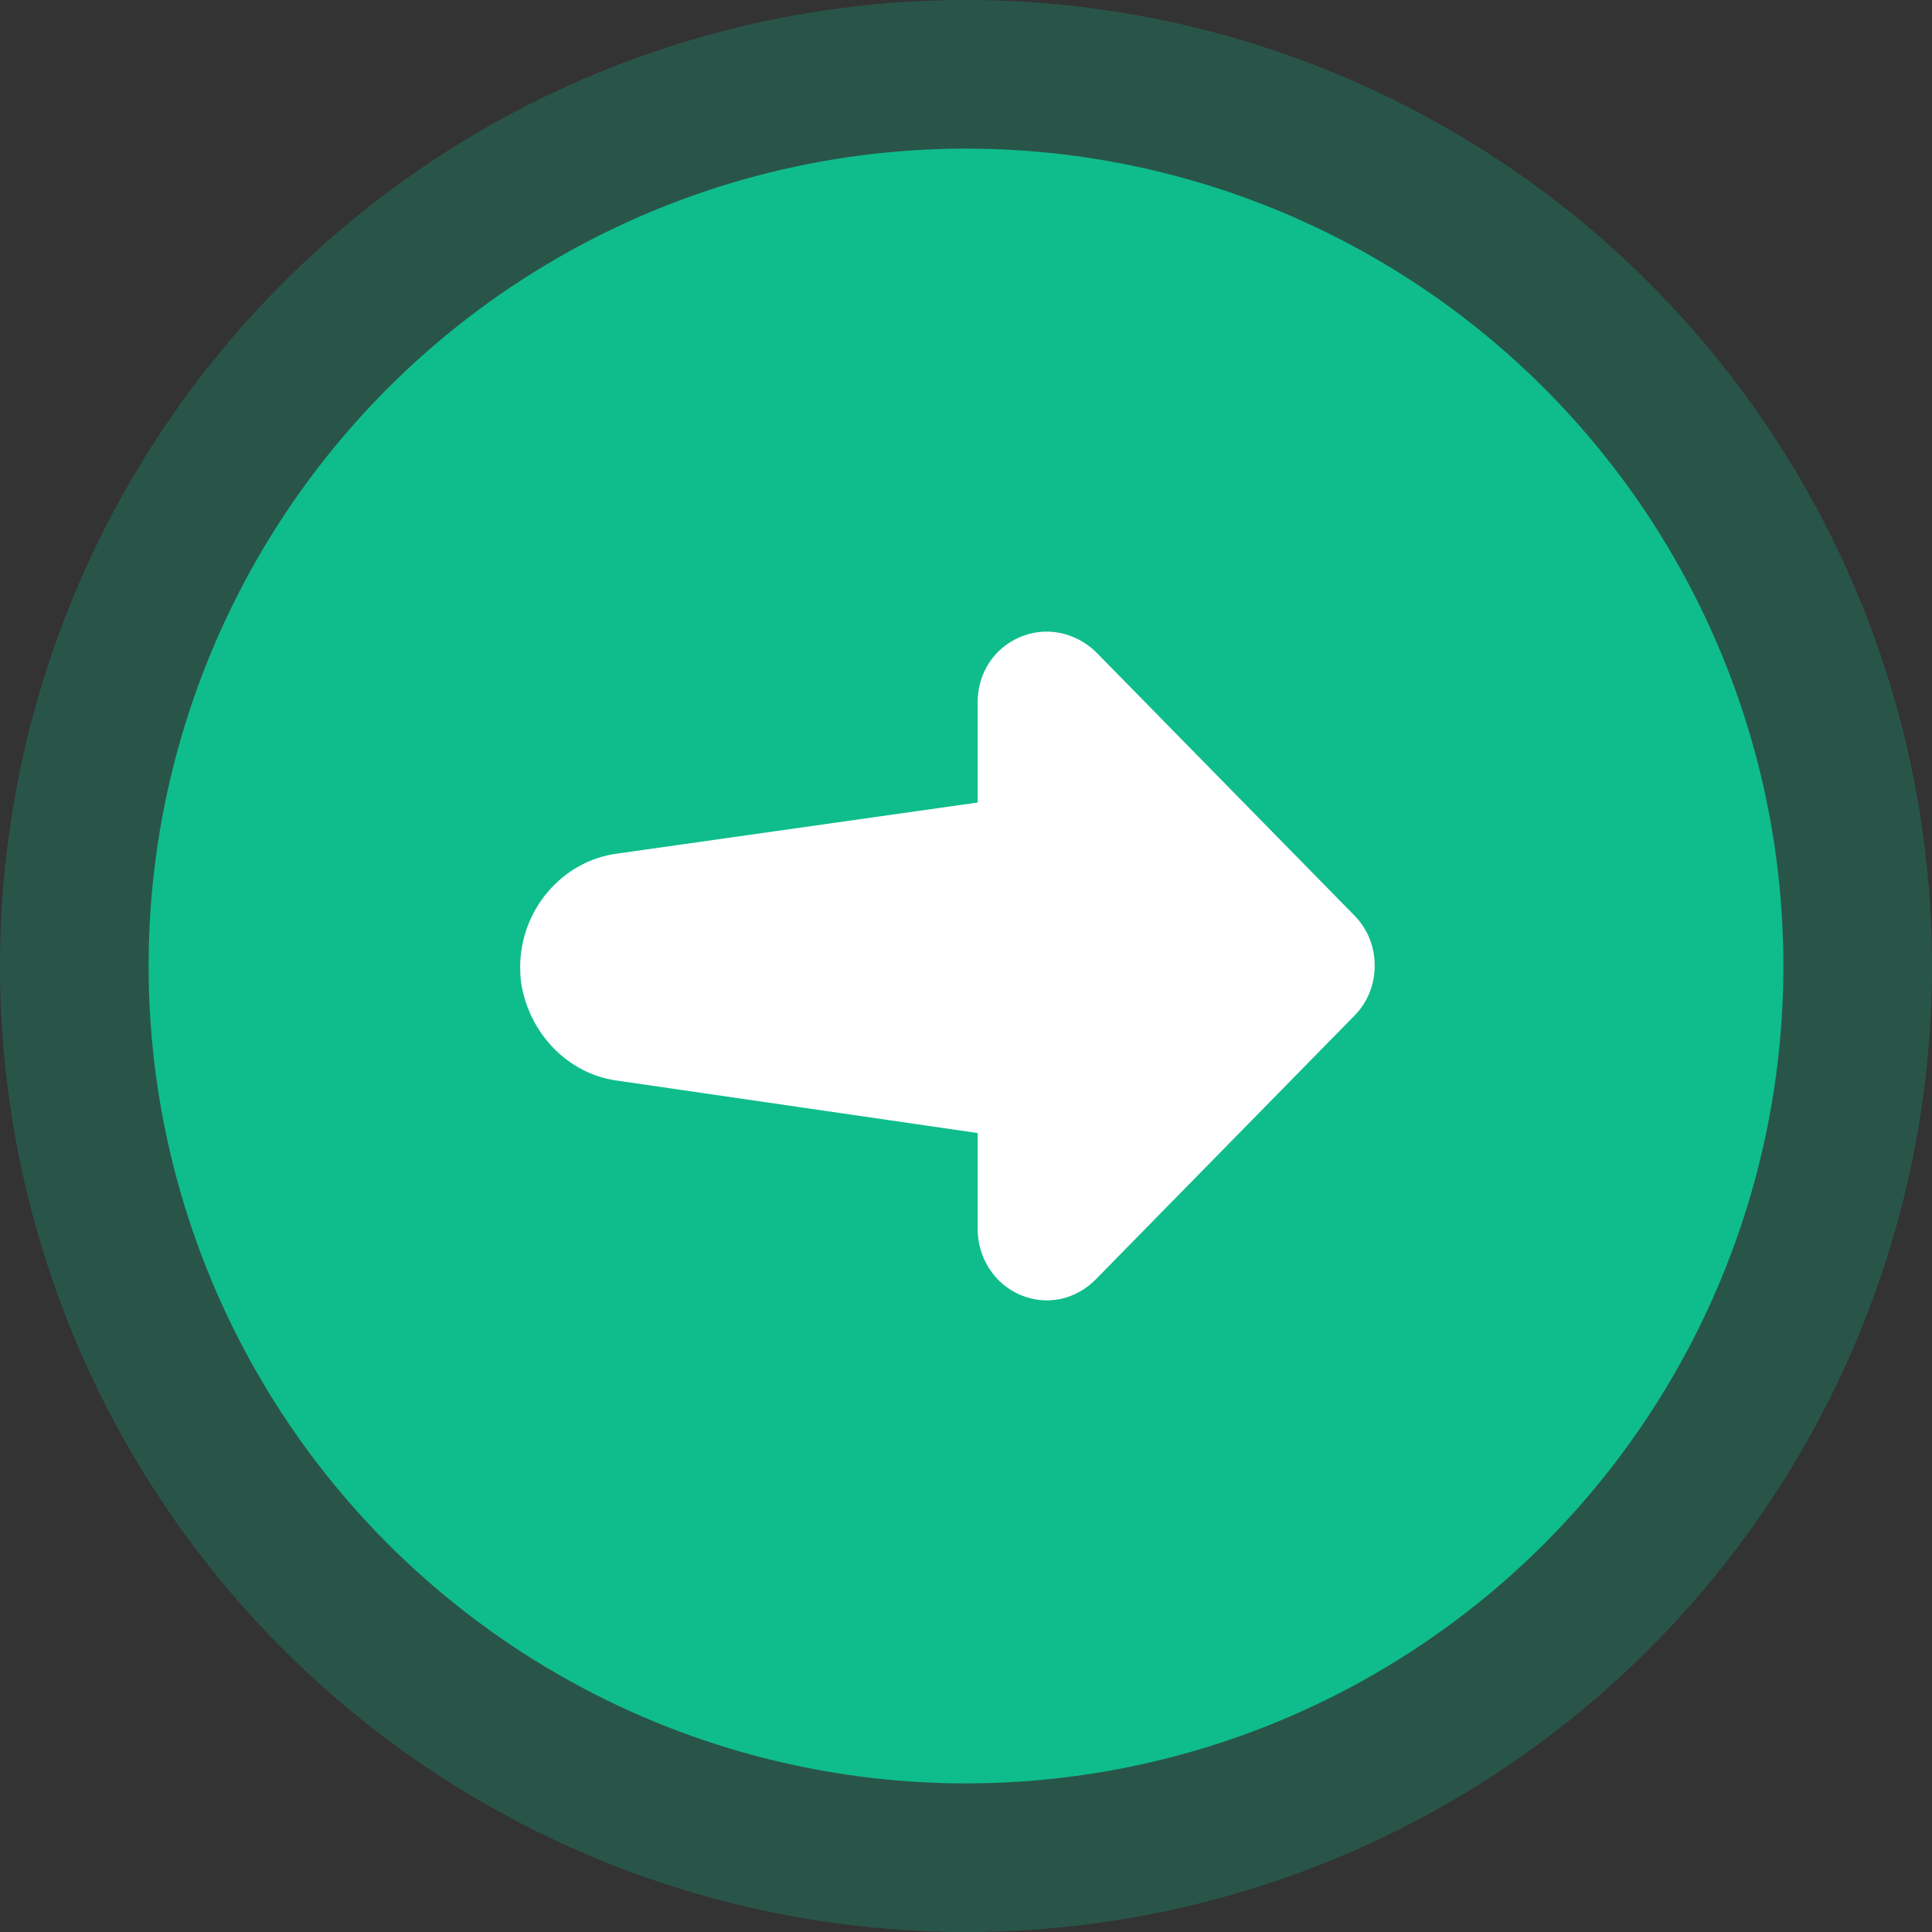 <svg width="52" height="52" viewBox="0 0 52 52" fill="none" xmlns="http://www.w3.org/2000/svg">
<rect x="0" y="0" width="52" height="52" fill="#333333" stroke="none"/>
<circle cx="26" cy="26" r="26" transform="rotate(180 26 26)" fill="#0FBD8C" fill-opacity="0.25"/>
<circle cx="26" cy="26" r="22" transform="rotate(180 26 26)" fill="#0FBD8C"/>
<path fill-rule="evenodd" clip-rule="evenodd" d="M36.465 24.652L29.496 17.548C28.924 16.998 28.12 16.851 27.43 17.157C26.74 17.46 26.313 18.13 26.313 18.905L26.313 21.6L16.614 22.974C15.13 23.17 14 24.487 14 26.037C14 26.17 14.009 26.306 14.024 26.44C14.24 27.838 15.309 28.917 16.626 29.087L26.313 30.496L26.313 33.073C26.313 33.858 26.766 34.557 27.465 34.854C28.169 35.15 28.948 34.989 29.496 34.431L36.465 27.326C36.809 26.974 37 26.498 37 25.989C37 25.48 36.809 25.005 36.465 24.652Z" fill="white"/>
</svg>
